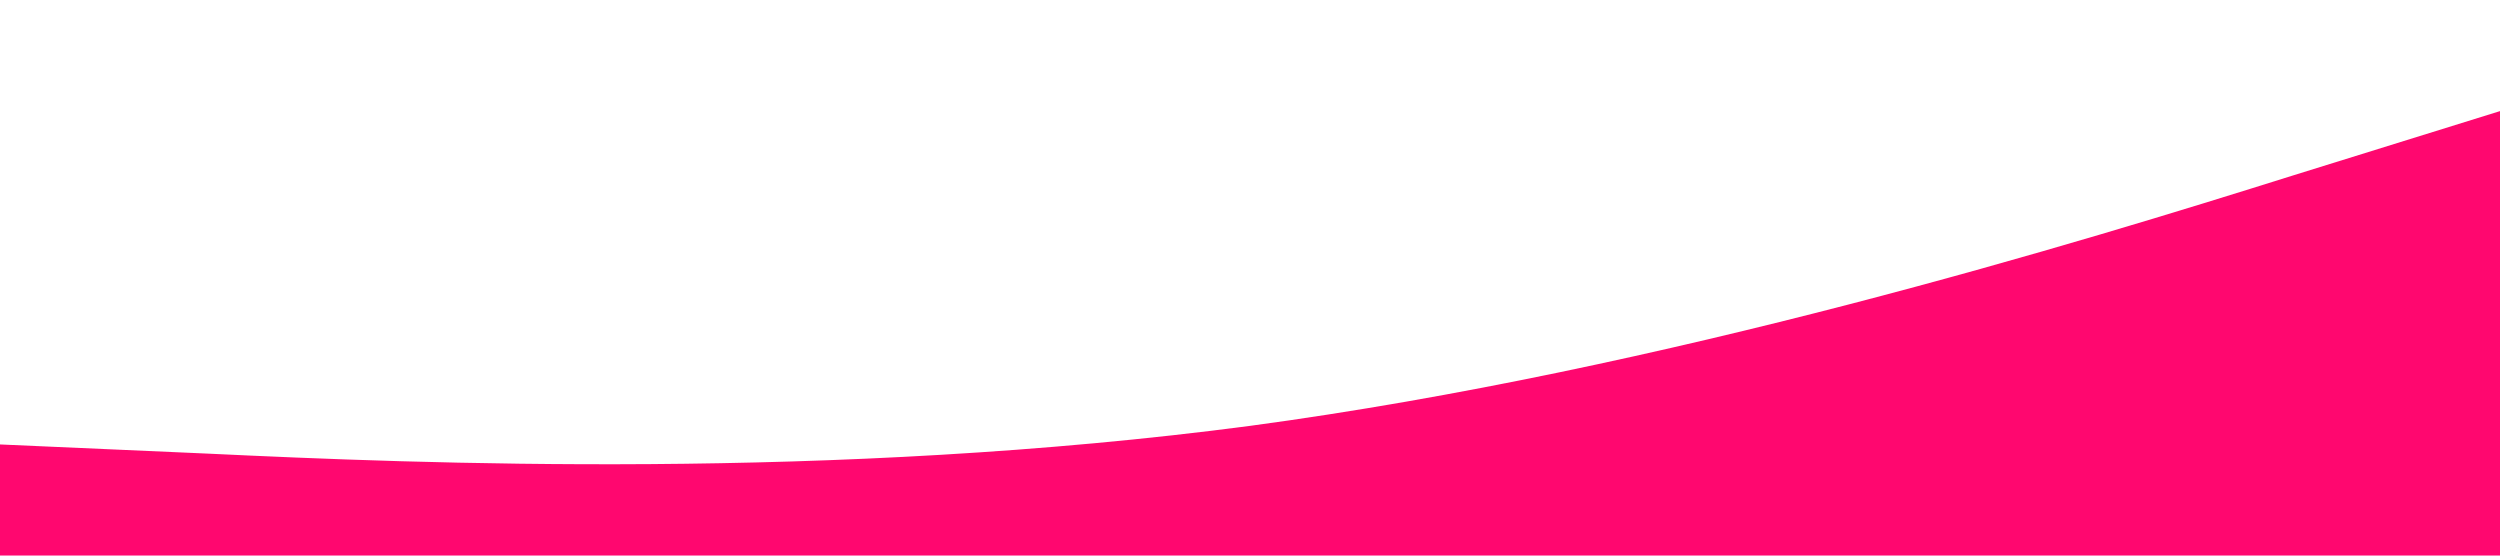 <?xml version="1.0" standalone="no"?><svg xmlns="http://www.w3.org/2000/svg" viewBox="0 0 1440 320"><path fill="#ff076f" fill-opacity="1" d="M0,256L120,261.3C240,267,480,277,720,245.3C960,213,1200,139,1320,101.3L1440,64L1440,320L1320,320C1200,320,960,320,720,320C480,320,240,320,120,320L0,320Z"></path></svg>